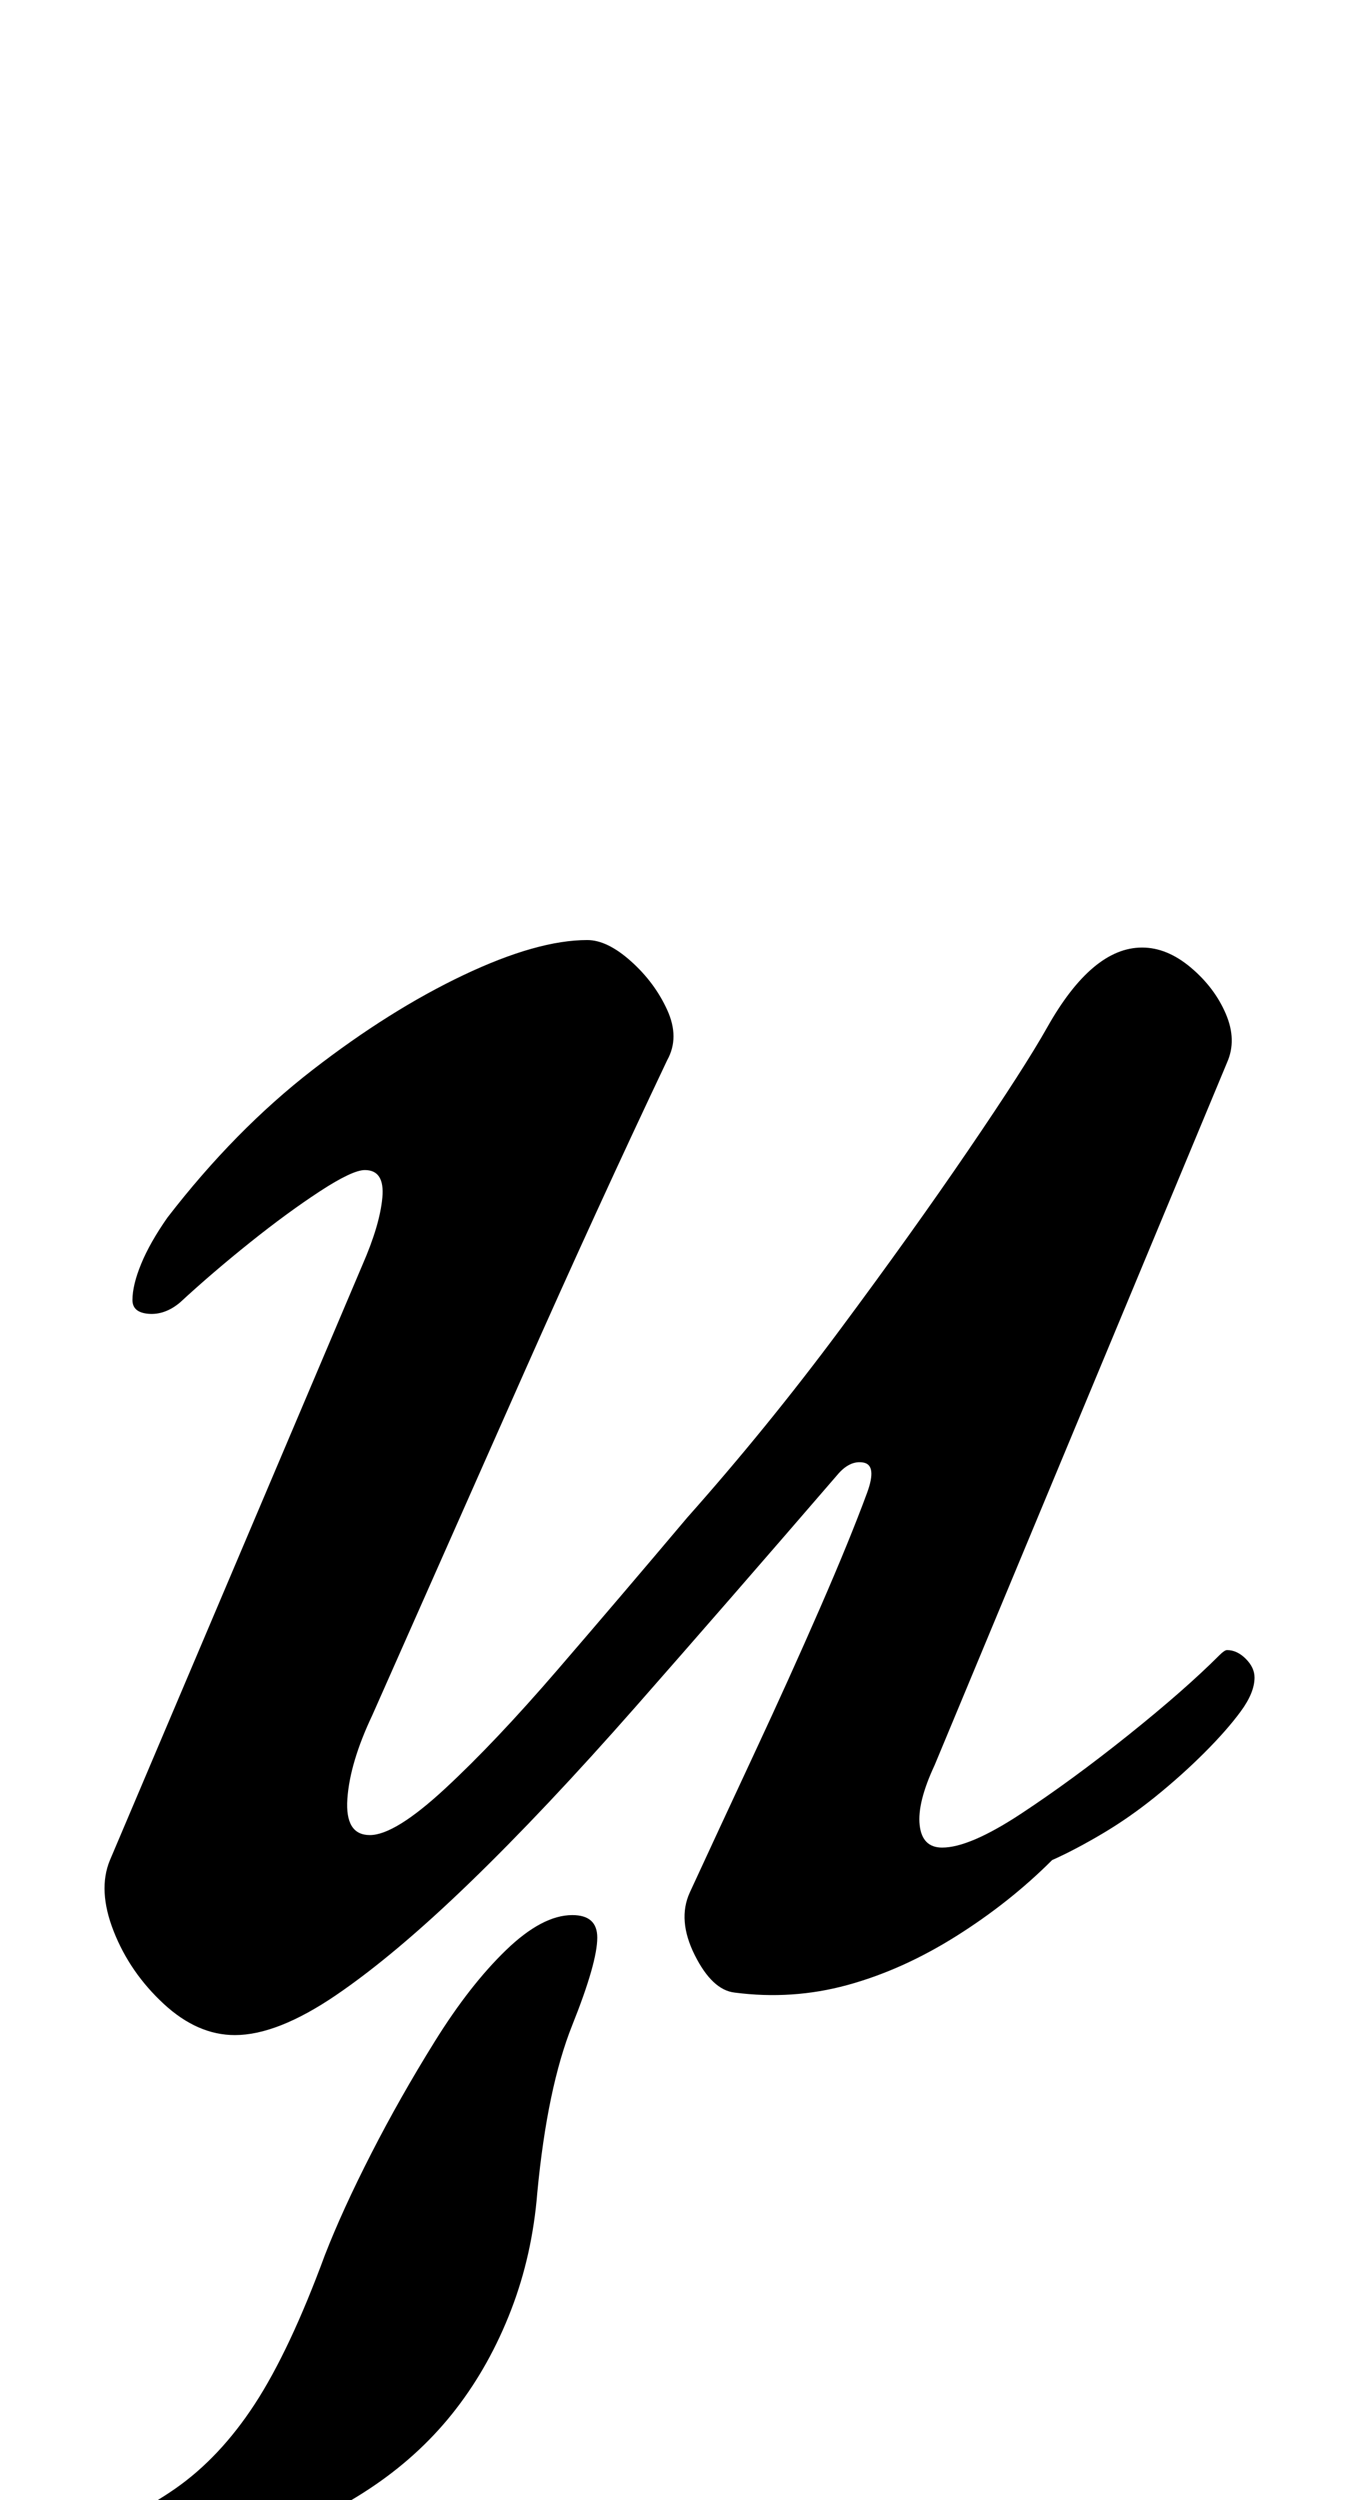 <?xml version="1.0" standalone="no"?>
<!DOCTYPE svg PUBLIC "-//W3C//DTD SVG 1.1//EN" "http://www.w3.org/Graphics/SVG/1.1/DTD/svg11.dtd" >
<svg xmlns="http://www.w3.org/2000/svg" xmlns:xlink="http://www.w3.org/1999/xlink" version="1.1" viewBox="-10 0 539 1000">
  <g transform="matrix(1 0 0 -1 0 800)">
   <path fill="currentColor"
d="M25 -236q-5 0 -10.5 2t-5.5 8q0 5 2.5 7t6.5 3q24 8 42 20.5t32 34t28 59.5q7 18 18.5 40.5t25.5 45t28.5 36.5t26.5 14q10 0 10 -9q0 -10 -10 -35t-14 -67q-2 -25 -10.5 -47t-22 -39.5t-32.5 -30.5t-44 -22.5t-45.5 -14.5t-25.5 -5zM84 -14q-15 0 -28.5 12.5t-20 29
t-1.5 28.5l101 238q7 16 8 27t-7 11q-5 0 -18 -8.5t-28 -20.5t-28 -24q-6 -5 -12.5 -4.5t-6.5 5.5q0 6 3.5 14.5t10.5 18.5q27 35 58 59t60.5 38t49.5 14q8 0 17.5 -8.5t14.5 -19.5t0 -20q-28 -59 -57.5 -125.5t-60.5 -136.5q-9 -19 -10 -33.5t9 -14.5t30 18.5t45 47.5
t52 61q32 36 61 75t51.5 72t31.5 49t18.5 24t19.5 8t19.5 -8t14 -18.5t0.5 -19.5l-117 -281q-7 -15 -6 -24t9 -9q11 0 31.5 13.5t43 31.5t36.5 32q2 2 3 2q4 0 7.5 -3.5t3.5 -7.5q0 -6 -5.5 -13.5t-14.5 -16.5t-19.5 -17.5t-21.5 -15t-20 -10.5q-17 -17 -38.5 -30.5
t-43.5 -19.5t-45 -3q-9 1 -16 15t-2 25q12 26 26 56t26 57.5t19 46.5q4 11 -1.5 12t-10.5 -5q-44 -51 -80.5 -92.5t-66.5 -70.5t-53.5 -45t-40.5 -16z" />
  </g>

</svg>
